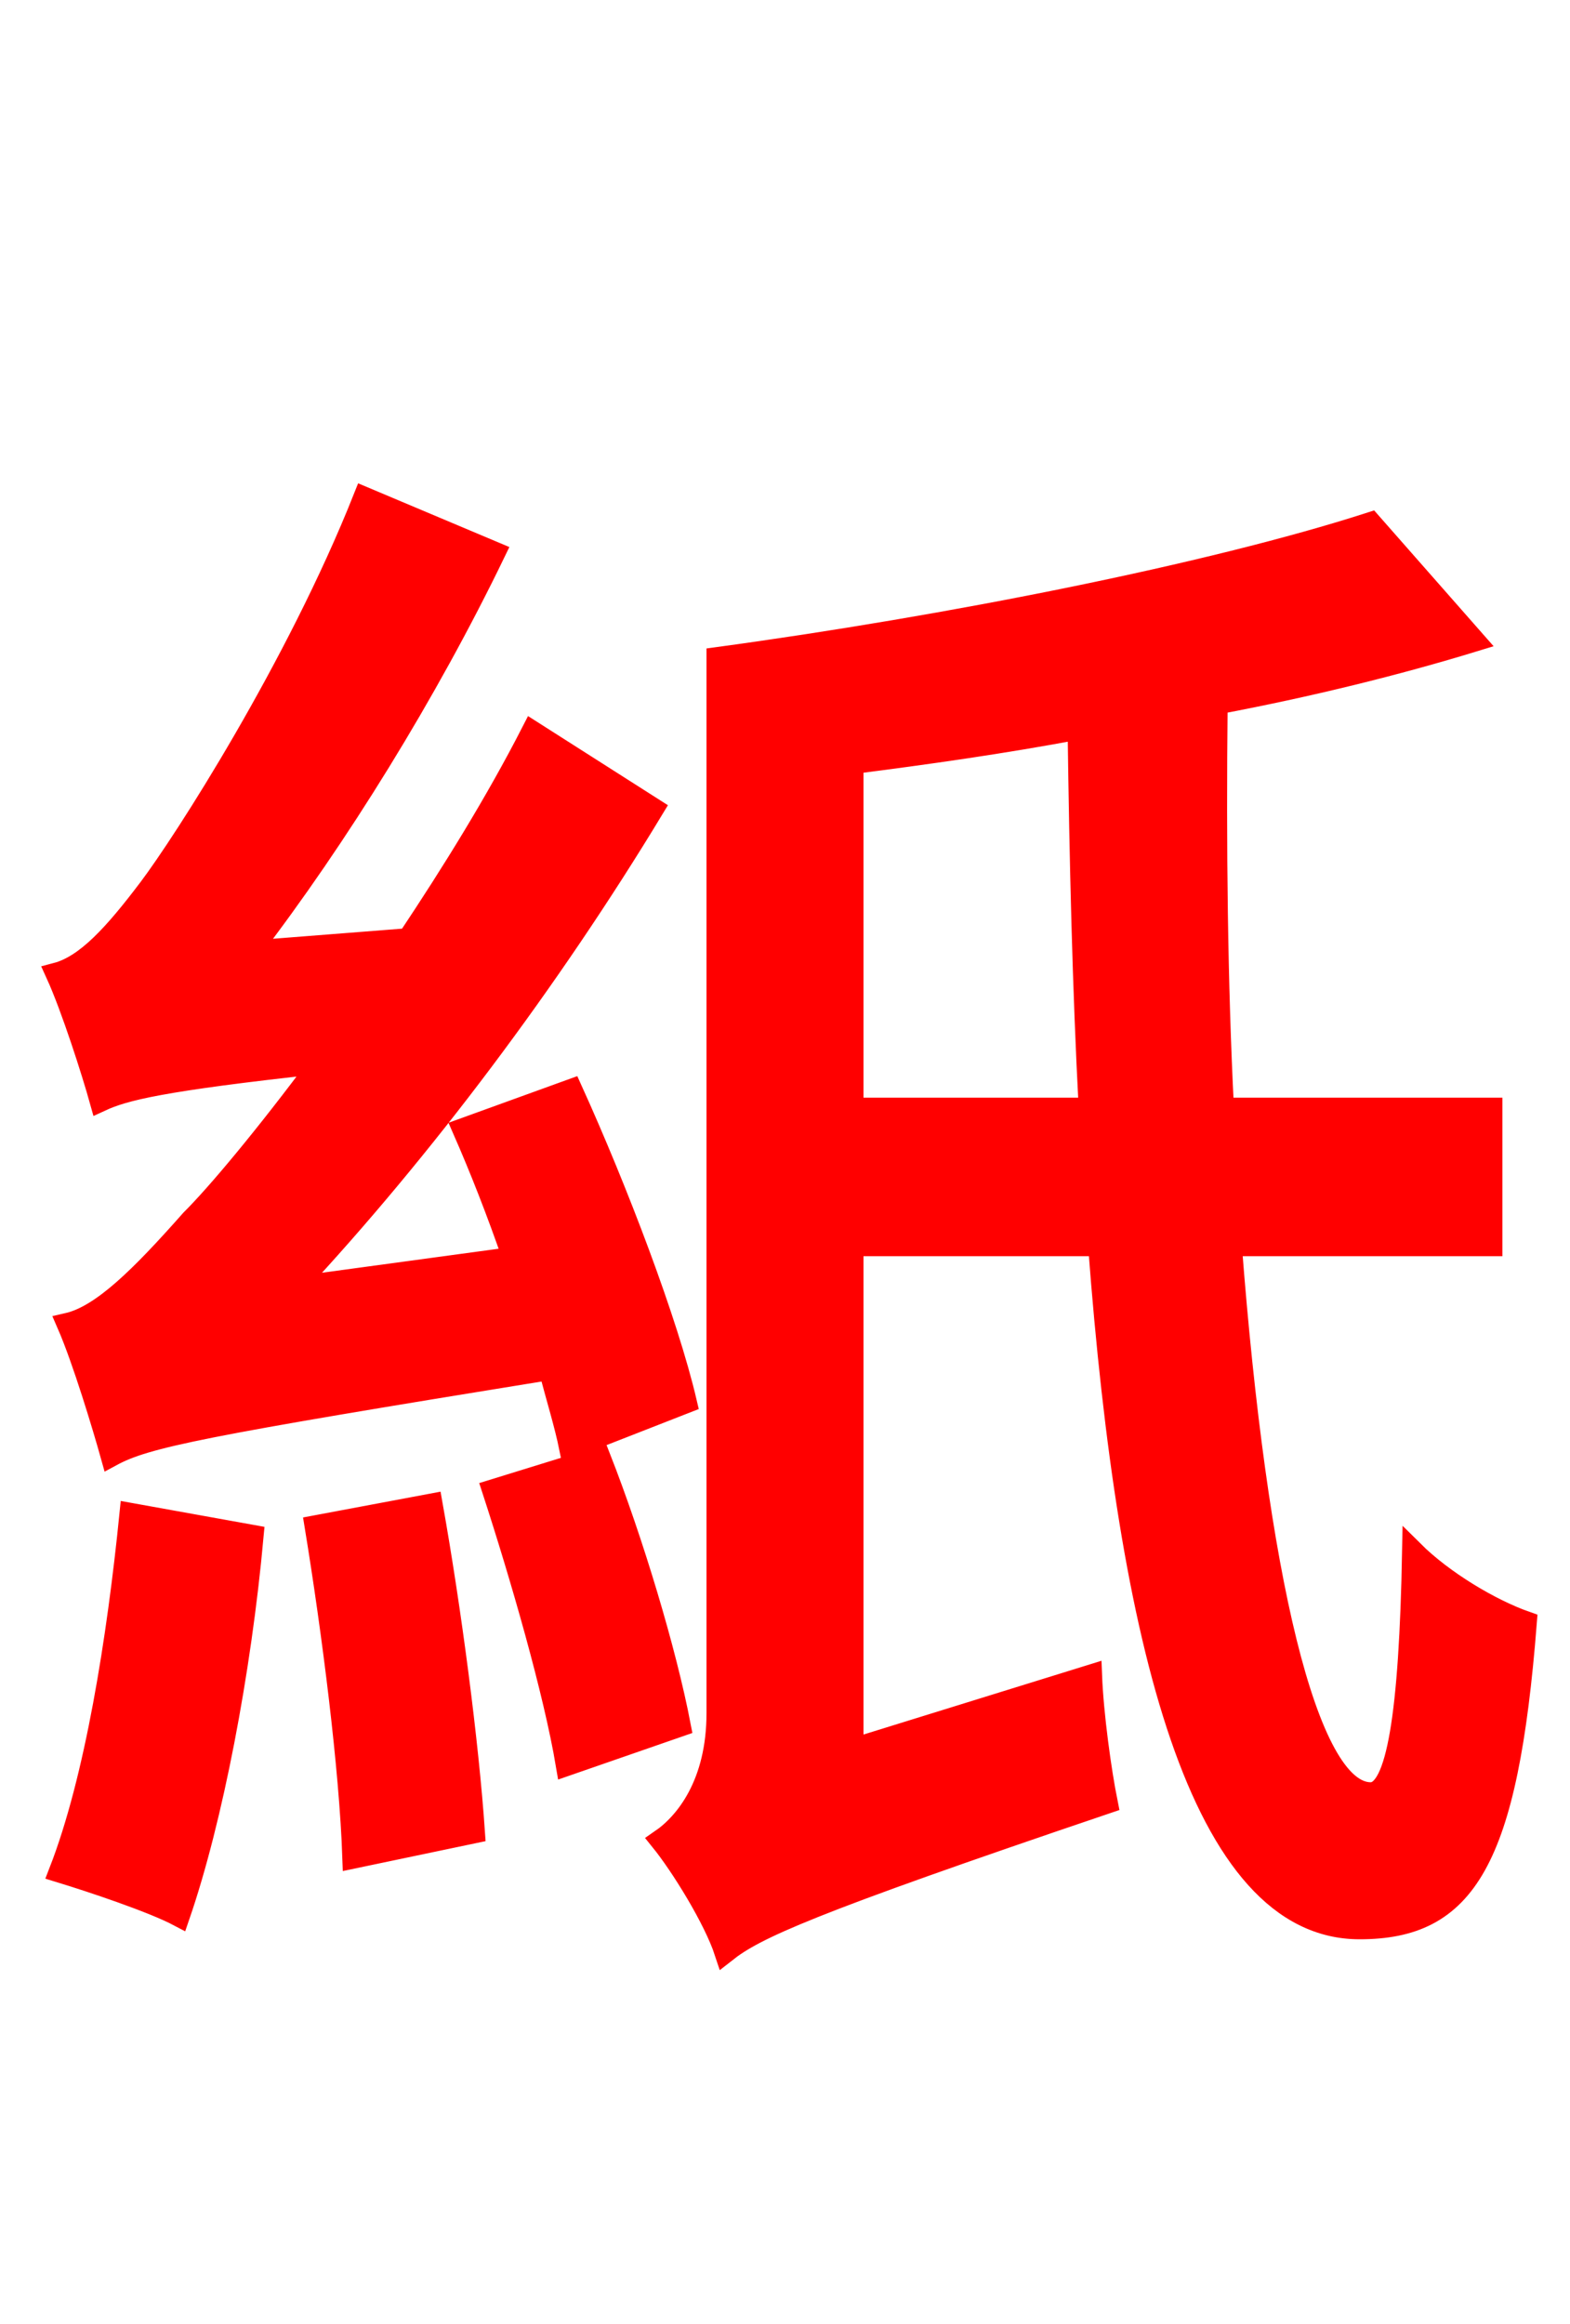 <svg xmlns="http://www.w3.org/2000/svg" xmlns:xlink="http://www.w3.org/1999/xlink" width="72" height="106.56"><path fill="red" stroke="red" d="M31.46 64.30C30.60 60.62 28.30 54.58 26.21 49.97L21.24 51.77C22.03 53.57 22.82 55.58 23.54 57.67L13.46 59.04C19.37 52.70 25.20 44.93 29.95 37.08L24.41 33.55C22.75 36.79 20.74 40.03 18.72 43.06L11.45 43.63C15.48 38.38 19.58 31.75 22.68 25.34L16.70 22.82C13.61 30.60 8.42 38.66 6.84 40.75C5.26 42.84 3.96 44.28 2.59 44.64C3.31 46.22 4.25 49.18 4.61 50.47C5.69 49.97 7.34 49.54 14.69 48.74C12.17 52.13 9.94 54.79 8.78 55.94C6.48 58.54 4.68 60.34 3.10 60.70C3.82 62.35 4.75 65.45 5.11 66.74C6.70 65.88 9.14 65.38 25.20 62.78C25.56 64.15 25.92 65.30 26.14 66.38ZM5.98 69.41C5.40 75.17 4.39 81.58 2.74 85.82C4.18 86.26 6.98 87.19 8.21 87.84C9.72 83.45 11.02 76.68 11.59 70.42ZM14.47 69.98C15.26 74.81 16.06 81.07 16.20 85.18L21.74 84.02C21.46 79.92 20.66 73.80 19.80 68.98ZM22.61 68.33C23.90 72.29 25.42 77.54 25.99 80.93L31.18 79.13C30.53 75.74 29.02 70.70 27.50 66.82ZM39.10 50.83L39.10 34.99C42.48 34.56 46.01 34.06 49.46 33.41C49.54 39.46 49.68 45.36 49.97 50.83ZM68.40 57.10L68.40 50.83L56.09 50.83C55.80 45.14 55.73 38.81 55.80 32.26C60.05 31.46 64.08 30.46 67.61 29.38L62.86 23.98C55.51 26.35 43.49 28.73 32.90 30.17L32.90 78.55C32.90 81.79 31.46 83.59 30.31 84.38C31.25 85.54 32.76 87.98 33.26 89.50C34.63 88.42 36.94 87.34 50.76 82.66C50.47 81.22 50.11 78.62 50.04 76.82L39.10 80.21L39.10 57.10L50.40 57.10C51.77 75.38 55.08 88.42 62.35 88.42C67.18 88.42 69.12 85.39 69.98 74.38C68.33 73.80 66.17 72.50 64.80 71.14C64.66 78.62 64.08 82.22 62.86 82.22C59.90 82.22 57.60 72.14 56.45 57.10Z"/></svg>
